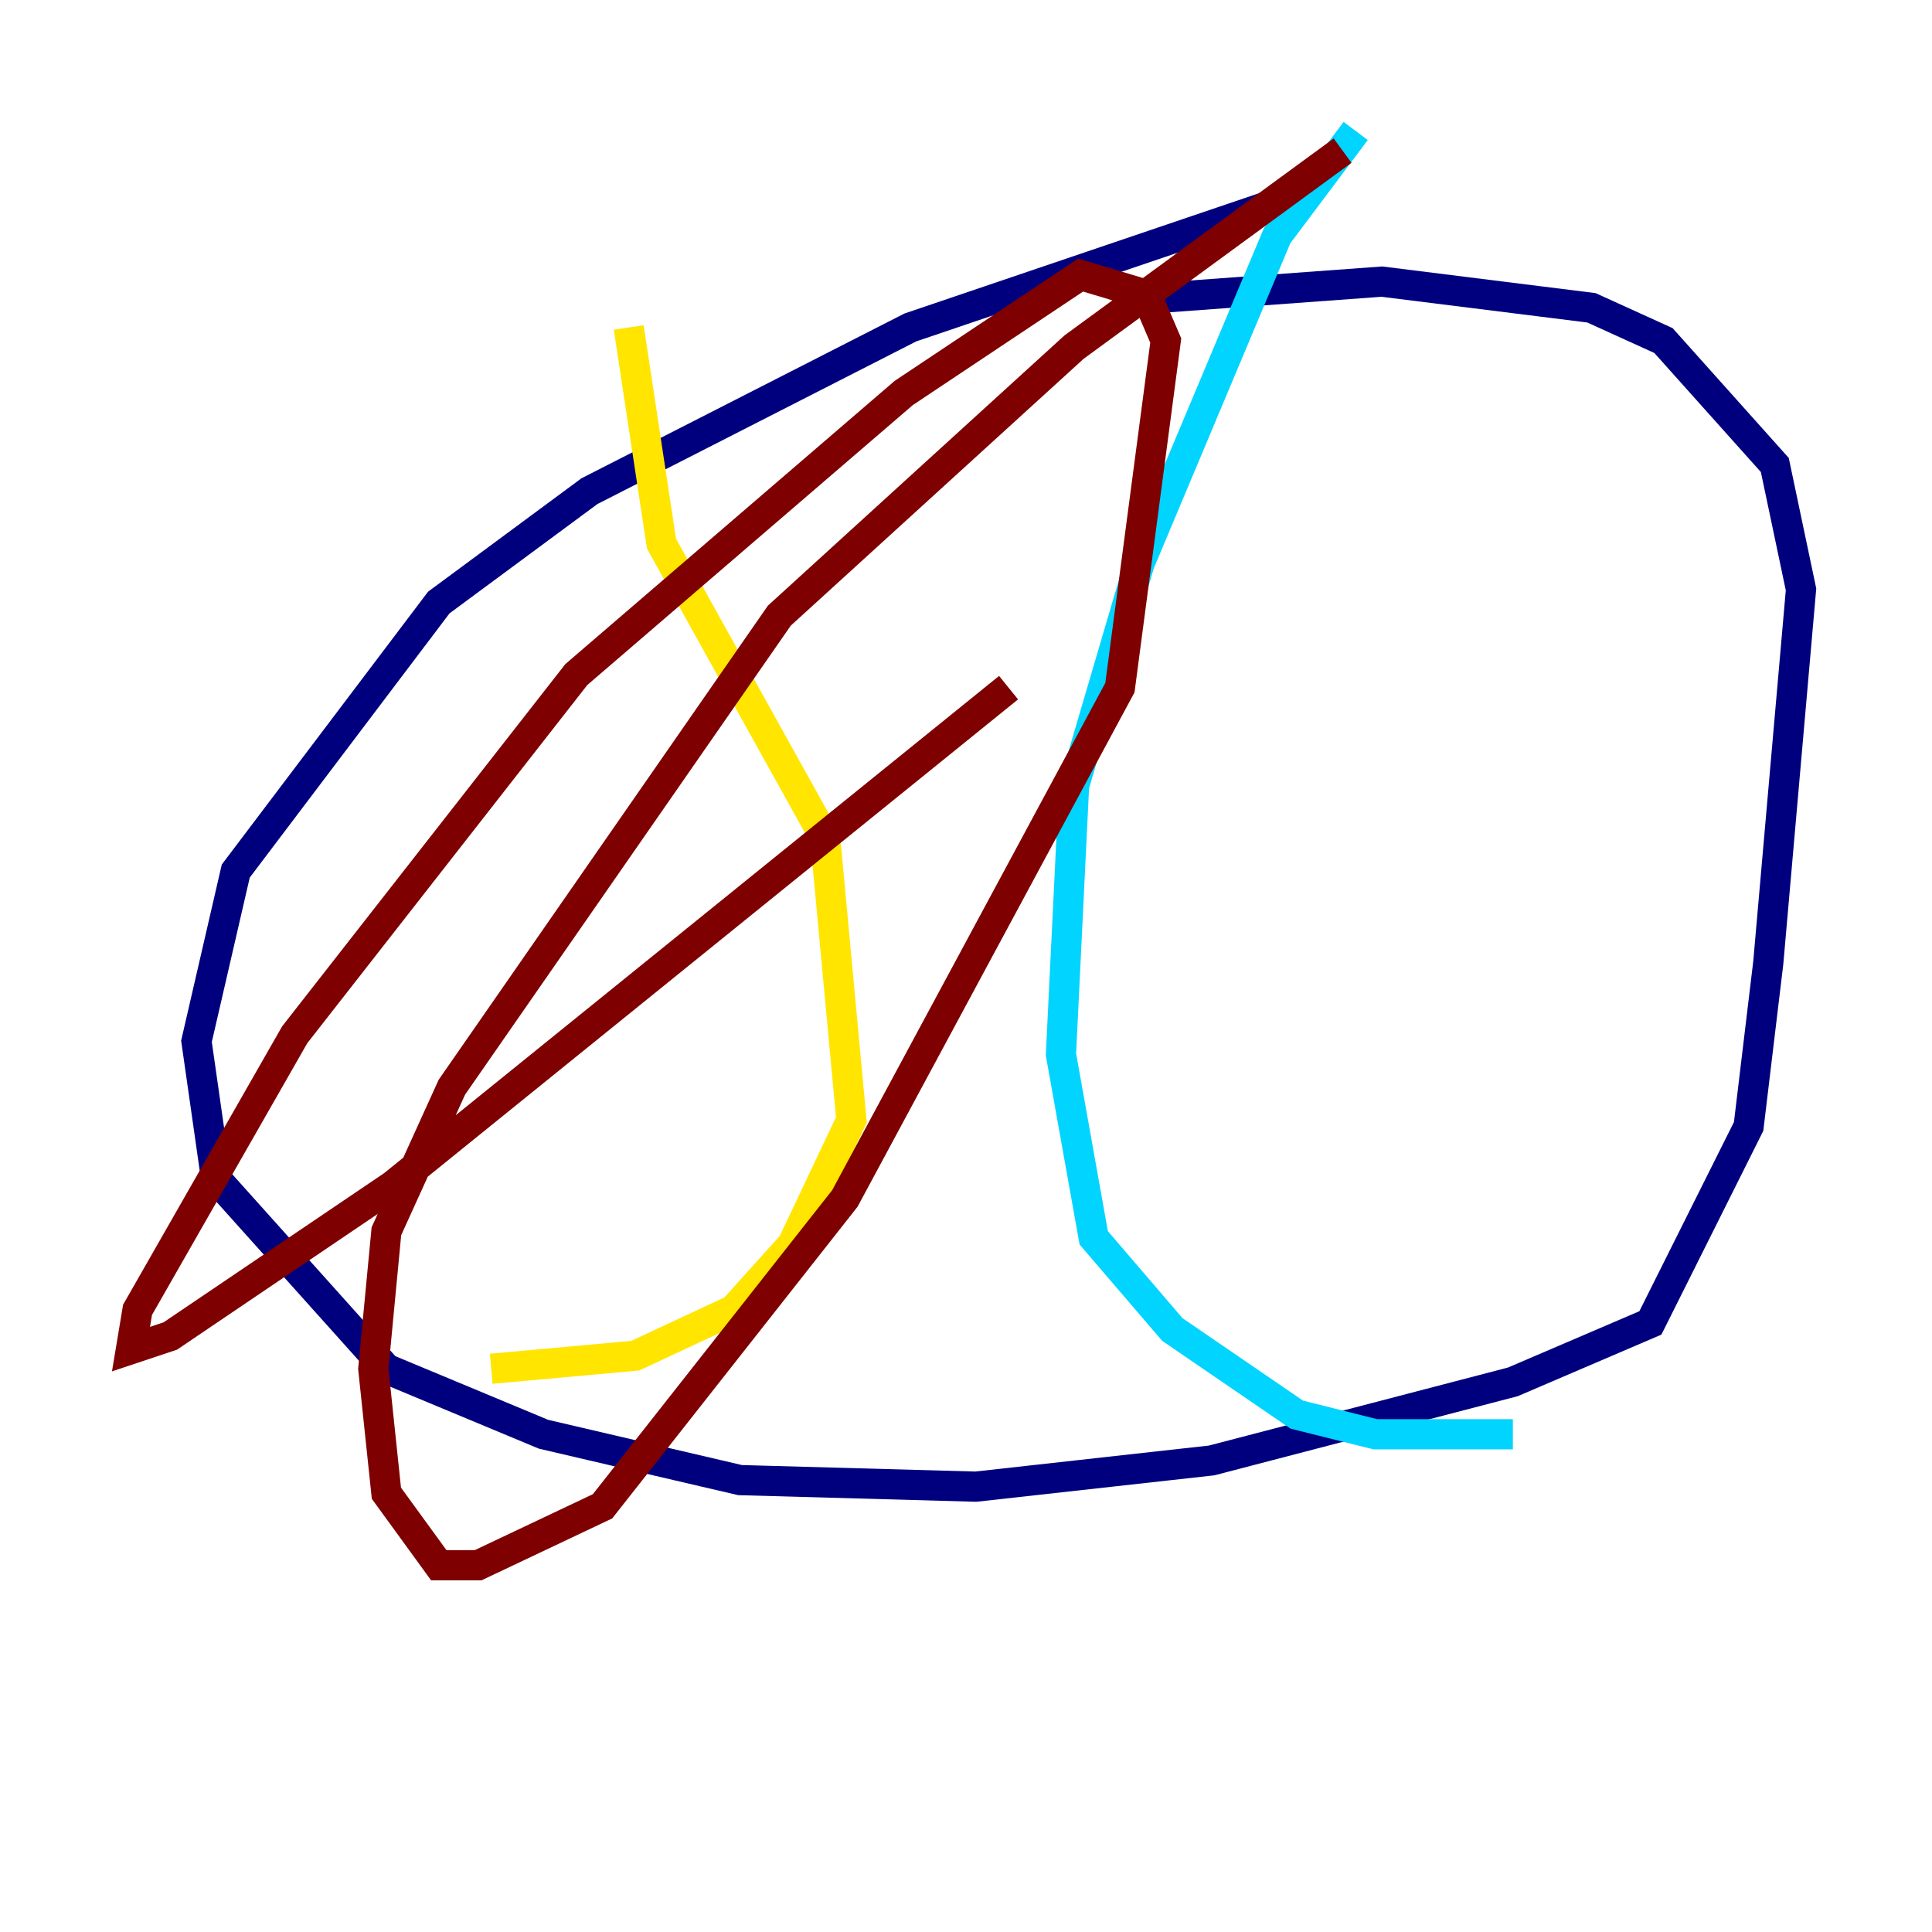 <?xml version="1.0" encoding="utf-8" ?>
<svg baseProfile="tiny" height="128" version="1.2" viewBox="0,0,128,128" width="128" xmlns="http://www.w3.org/2000/svg" xmlns:ev="http://www.w3.org/2001/xml-events" xmlns:xlink="http://www.w3.org/1999/xlink"><defs /><polyline fill="none" points="84.61,13.451 60.312,21.695 39.051,32.542 29.071,39.919 15.62,57.709 13.017,68.99 14.319,78.102 25.6,90.685 36.014,95.024 49.031,98.061 64.651,98.495 80.271,96.759 100.231,91.552 109.342,87.647 115.851,74.63 117.153,63.783 119.322,39.051 117.586,30.807 110.21,22.563 105.437,20.393 91.552,18.658 73.763,19.959" stroke="#00007f" stroke-width="2" /><polyline fill="none" points="89.817,8.678 84.61,15.62 75.498,37.315 71.159,52.068 70.291,69.858 72.461,82.007 77.668,88.081 85.912,93.722 91.119,95.024 100.231,95.024" stroke="#00d4ff" stroke-width="2" /><polyline fill="none" points="41.654,21.695 43.824,36.014 54.671,55.539 56.407,74.197 52.502,82.441 48.597,86.78 42.088,89.817 32.542,90.685" stroke="#ffe500" stroke-width="2" /><polyline fill="none" points="88.949,9.98 71.159,22.997 51.634,40.786 29.939,72.027 25.6,81.573 24.732,90.685 25.6,98.929 29.071,103.702 31.675,103.702 39.919,99.797 55.973,79.403 74.197,45.559 77.234,22.563 75.932,19.525 71.593,18.224 59.878,26.034 38.183,44.691 19.525,68.556 9.112,86.78 8.678,89.383 11.281,88.515 26.034,78.536 66.82,45.559" stroke="#7f0000" stroke-width="2" /></svg>